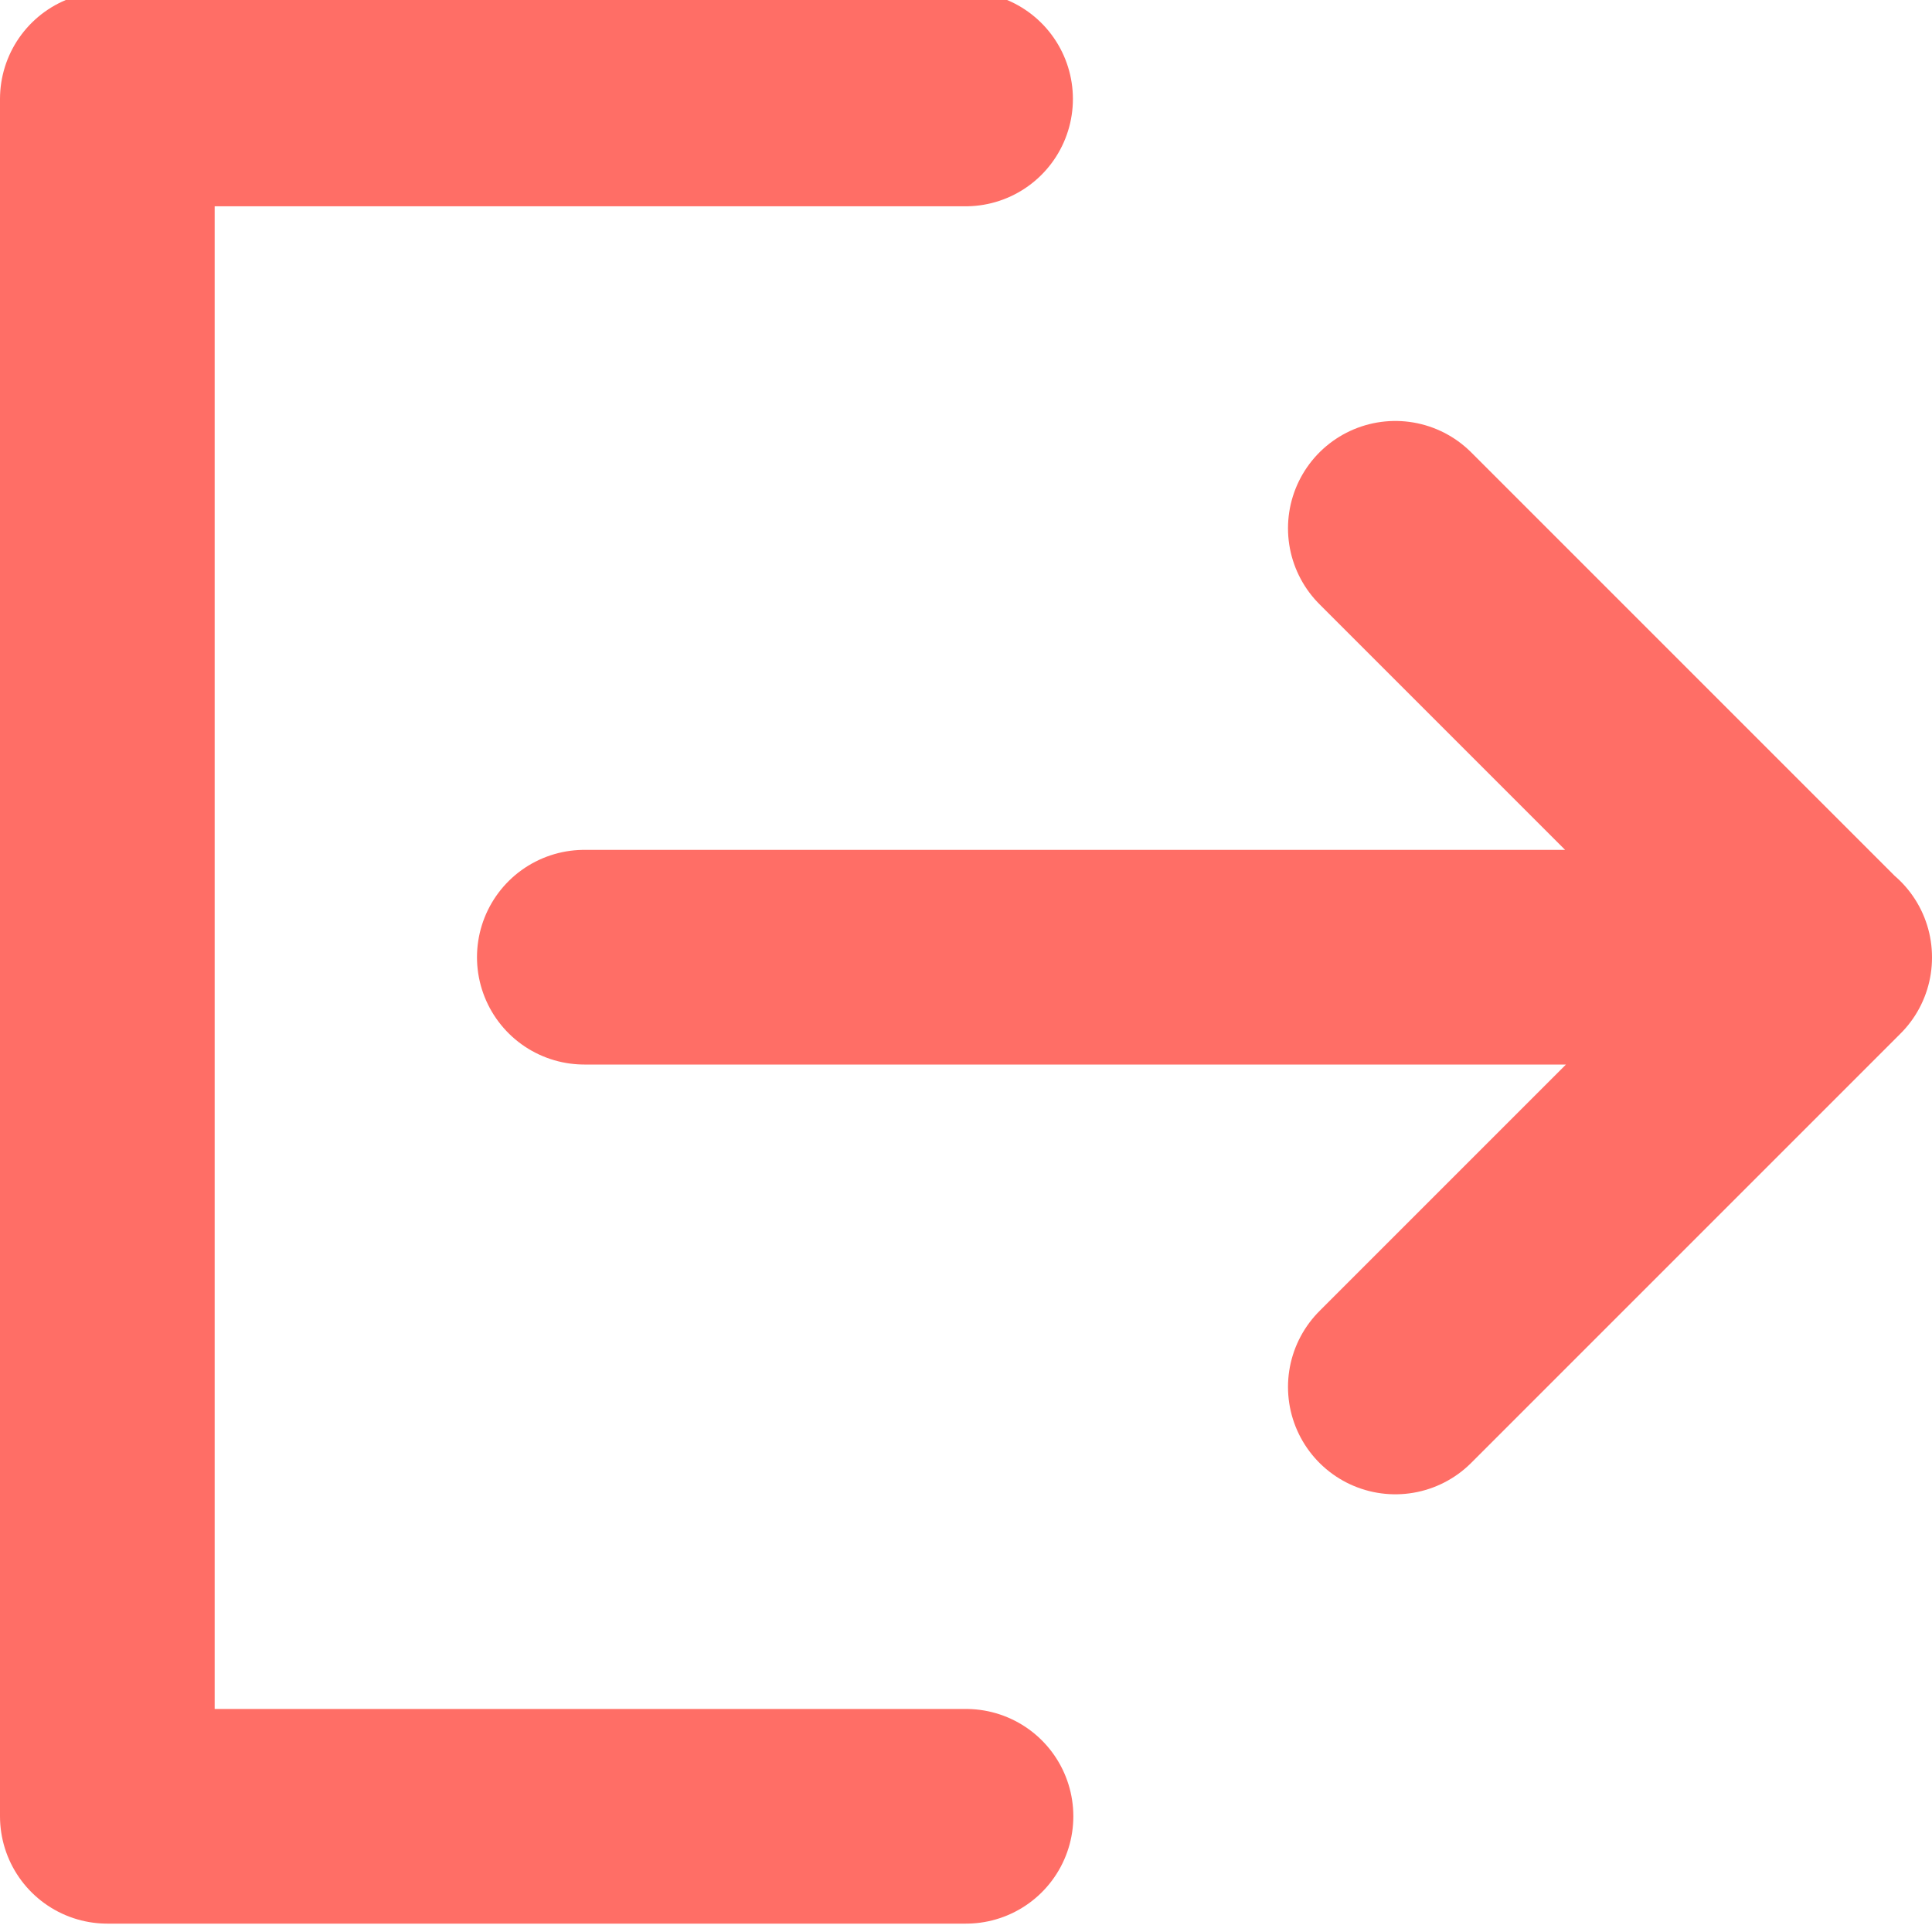 <svg xmlns="http://www.w3.org/2000/svg" width="18" height="18" viewBox="0 0 18 18" fill="none">
  <path d="M8.996 0.922H1V16.922H9M13 12.922L17 8.922L13 4.922M5.444 8.918H17" stroke="#FF6E66" stroke-width="2" stroke-linecap="round" stroke-linejoin="round"/>
</svg>